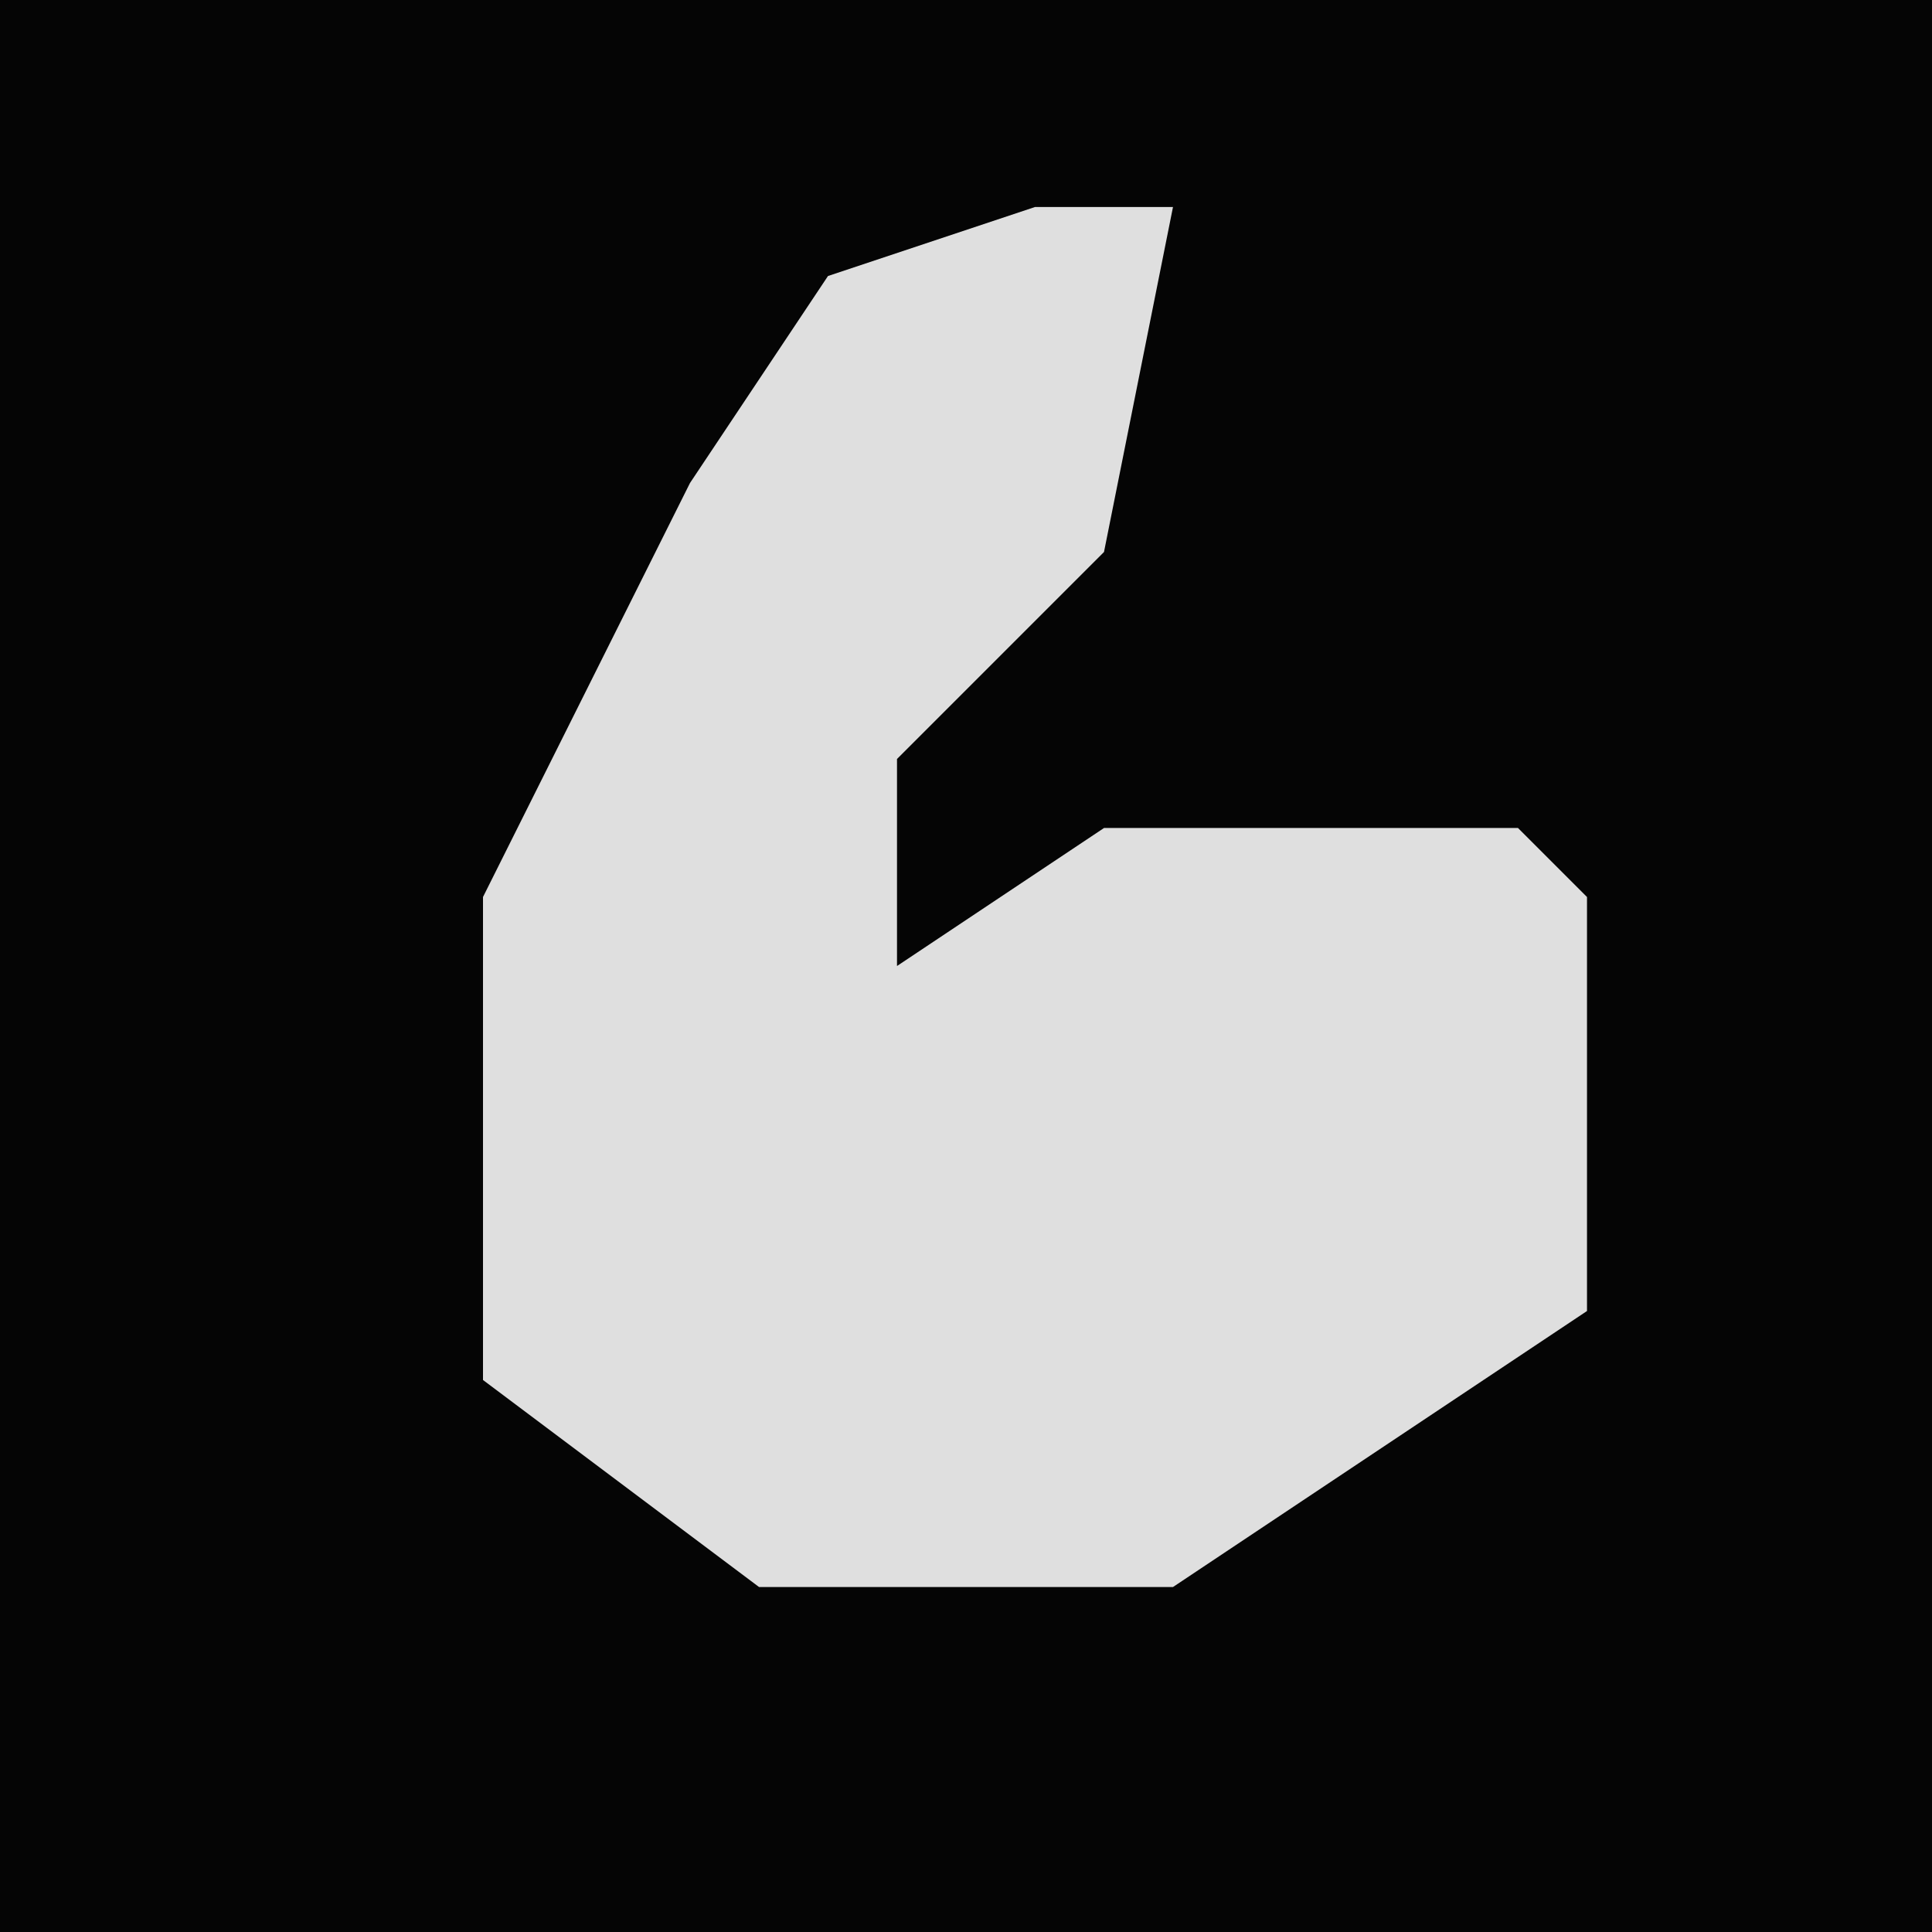 <?xml version="1.0" encoding="UTF-8"?>
<svg version="1.1" xmlns="http://www.w3.org/2000/svg" width="28" height="28">
<path d="M0,0 L28,0 L28,28 L0,28 Z " fill="#050505" transform="translate(0,0)"/>
<path d="M0,0 L2,0 L1,5 L-2,8 L-2,11 L1,9 L7,9 L8,10 L8,16 L2,20 L-4,20 L-8,17 L-8,10 L-5,4 L-3,1 Z " fill="#DFDFDF" transform="translate(15,3)"/>
</svg>
